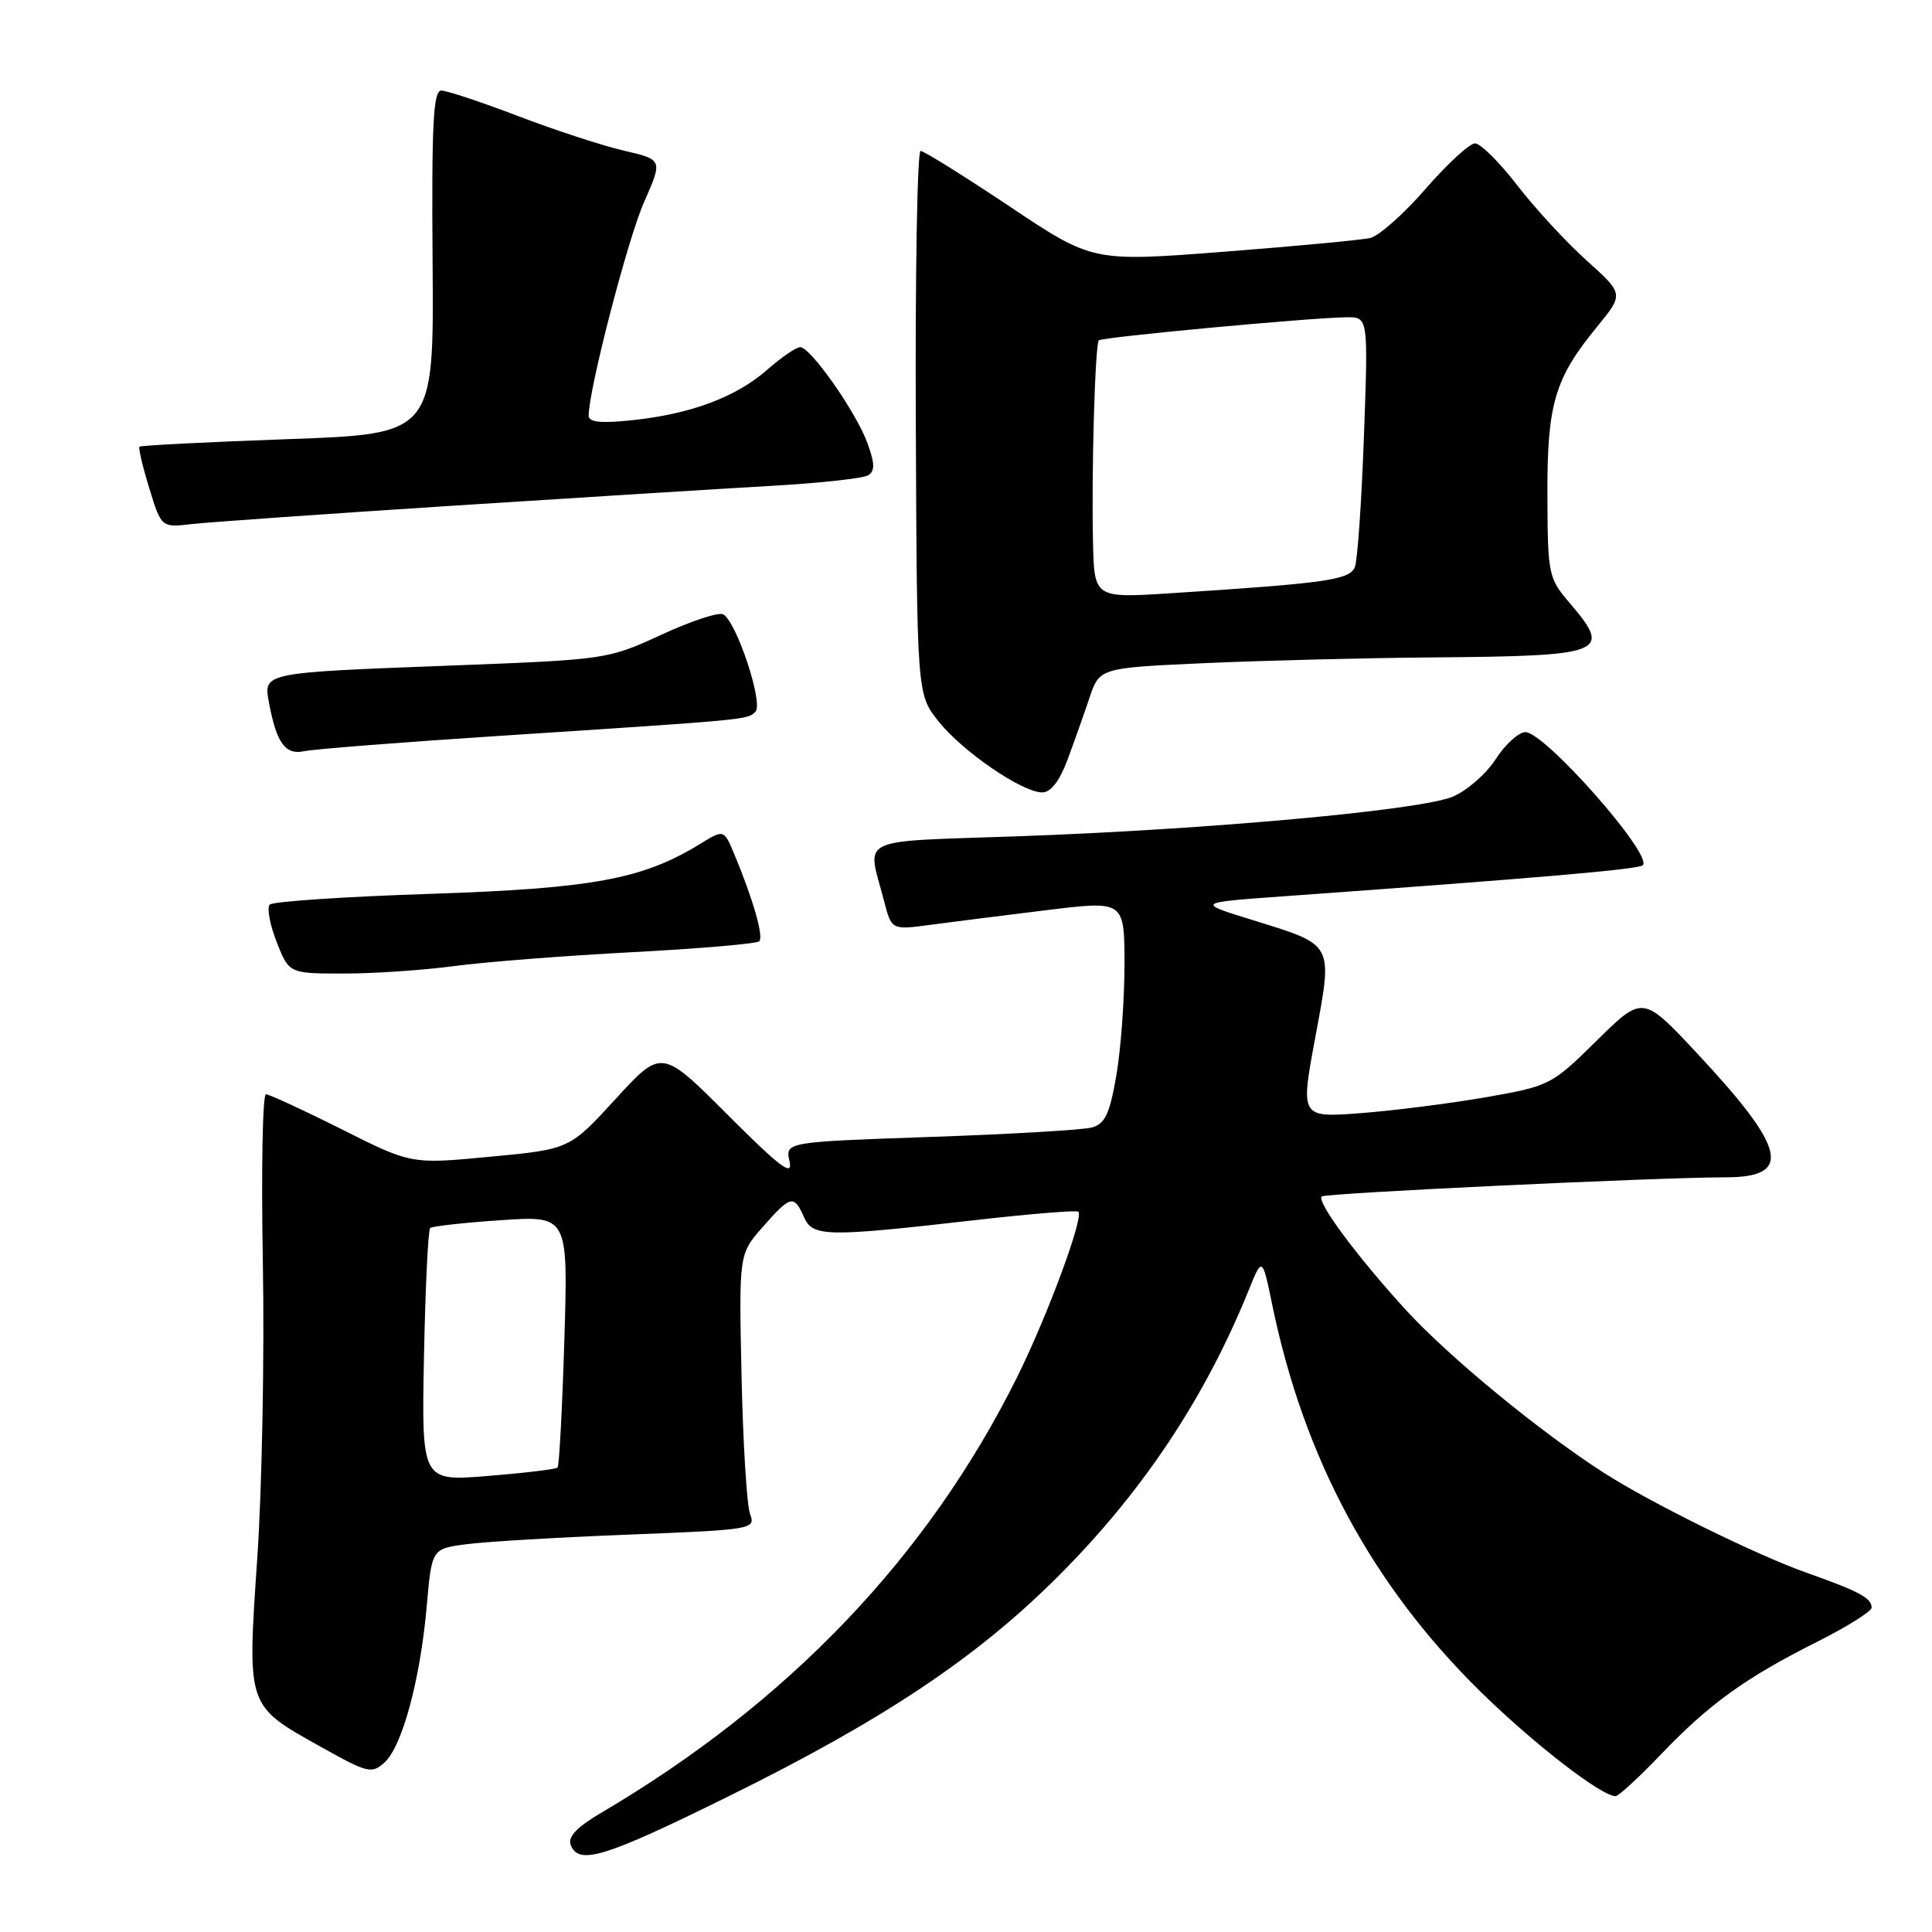 <?xml version="1.0" encoding="UTF-8" standalone="no"?>
<!DOCTYPE svg PUBLIC "-//W3C//DTD SVG 1.1//EN" "http://www.w3.org/Graphics/SVG/1.1/DTD/svg11.dtd" >
<svg xmlns="http://www.w3.org/2000/svg" xmlns:xlink="http://www.w3.org/1999/xlink" version="1.1" viewBox="0 0 256 256">
 <g >
 <path fill="currentColor"
d=" M 96.44 238.07 C 116.96 227.95 129.32 219.72 140.06 209.02 C 151.28 197.85 159.63 185.35 165.44 171.00 C 167.26 166.50 167.26 166.50 168.60 173.00 C 172.81 193.33 181.84 210.07 196.16 224.14 C 203.18 231.03 212.19 238.00 214.07 238.00 C 214.47 238.00 217.20 235.48 220.15 232.40 C 226.51 225.75 231.32 222.29 240.89 217.49 C 244.80 215.52 248.00 213.51 248.00 213.02 C 248.00 211.75 246.37 210.87 239.50 208.44 C 232.81 206.08 218.86 199.21 212.59 195.20 C 204.06 189.73 192.05 179.86 186.28 173.57 C 179.88 166.58 174.43 159.24 175.13 158.54 C 175.57 158.09 219.60 156.01 228.64 156.00 C 237.57 156.00 236.72 152.25 224.90 139.60 C 217.68 131.87 217.68 131.87 211.59 137.87 C 205.61 143.77 205.35 143.90 197.00 145.37 C 192.32 146.19 184.86 147.14 180.40 147.49 C 172.30 148.11 172.30 148.11 174.28 137.47 C 176.62 124.86 176.85 125.29 166.00 121.92 C 158.50 119.60 158.50 119.60 170.00 118.77 C 204.09 116.32 217.14 115.19 217.68 114.65 C 219.05 113.28 204.68 96.99 202.11 97.01 C 201.23 97.02 199.46 98.63 198.19 100.59 C 196.92 102.55 194.36 104.79 192.50 105.56 C 188.21 107.36 160.20 109.91 134.97 110.81 C 113.12 111.58 114.89 110.73 117.14 119.37 C 118.14 123.24 118.14 123.24 123.32 122.54 C 126.17 122.16 133.11 121.28 138.75 120.59 C 149.00 119.34 149.00 119.34 149.00 127.84 C 149.00 132.51 148.51 139.14 147.91 142.57 C 147.03 147.63 146.42 148.92 144.66 149.40 C 143.47 149.72 133.85 150.29 123.27 150.65 C 104.04 151.32 104.04 151.32 104.62 153.91 C 105.08 155.96 103.36 154.66 96.43 147.73 C 87.67 138.96 87.67 138.96 81.57 145.62 C 75.47 152.28 75.47 152.28 64.98 153.27 C 54.49 154.27 54.49 154.27 45.27 149.63 C 40.19 147.09 35.68 145.00 35.24 145.00 C 34.79 145.00 34.61 155.05 34.83 167.32 C 35.05 179.60 34.72 197.21 34.09 206.46 C 32.75 226.29 32.63 225.94 42.52 231.47 C 48.71 234.94 49.26 235.07 50.95 233.54 C 53.29 231.43 55.69 222.54 56.54 212.87 C 57.21 205.24 57.21 205.24 61.68 204.63 C 64.14 204.29 73.80 203.72 83.15 203.35 C 99.85 202.69 100.14 202.64 99.38 200.59 C 98.96 199.44 98.45 191.23 98.26 182.34 C 97.91 166.17 97.91 166.17 101.06 162.59 C 104.75 158.38 105.20 158.27 106.52 161.25 C 107.69 163.91 109.38 163.94 129.50 161.64 C 136.65 160.83 142.67 160.34 142.89 160.56 C 143.63 161.30 138.75 174.48 134.76 182.50 C 122.95 206.25 104.48 225.60 79.65 240.21 C 76.43 242.11 75.21 243.39 75.62 244.46 C 76.67 247.19 80.08 246.14 96.44 238.07 Z  M 60.18 128.01 C 64.20 127.47 74.82 126.64 83.76 126.17 C 92.70 125.70 100.29 125.05 100.61 124.72 C 101.21 124.12 99.78 119.12 97.30 113.19 C 95.92 109.88 95.92 109.88 92.71 111.86 C 85.15 116.50 78.48 117.73 57.00 118.44 C 45.72 118.81 36.16 119.45 35.75 119.86 C 35.34 120.26 35.75 122.49 36.65 124.80 C 38.30 129.00 38.30 129.00 45.58 129.00 C 49.58 129.00 56.15 128.55 60.18 128.01 Z  M 141.42 100.75 C 142.29 98.41 143.61 94.70 144.35 92.50 C 145.69 88.50 145.69 88.50 159.60 87.87 C 167.24 87.53 180.93 87.18 190.00 87.11 C 212.65 86.92 213.65 86.53 208.04 79.96 C 205.17 76.60 205.08 76.19 205.04 65.72 C 204.99 53.55 205.99 50.16 211.61 43.31 C 215.17 38.96 215.17 38.96 210.25 34.53 C 207.54 32.10 203.40 27.61 201.04 24.55 C 198.69 21.50 196.17 19.00 195.45 19.00 C 194.73 19.00 191.78 21.71 188.90 25.02 C 186.02 28.34 182.72 31.26 181.58 31.53 C 180.44 31.80 171.69 32.62 162.14 33.36 C 144.77 34.70 144.77 34.70 133.77 27.35 C 127.72 23.31 122.42 20.00 121.98 20.00 C 121.55 20.00 121.26 36.20 121.35 56.00 C 121.50 92.00 121.50 92.00 124.37 95.60 C 127.57 99.60 135.45 105.00 138.11 105.00 C 139.22 105.00 140.40 103.49 141.42 100.75 Z  M 66.00 97.52 C 99.57 95.33 99.02 95.38 100.10 94.30 C 101.18 93.22 97.65 82.52 95.85 81.41 C 95.29 81.06 91.61 82.27 87.67 84.09 C 80.55 87.37 80.36 87.40 60.00 88.18 C 34.51 89.15 34.88 89.08 35.67 93.26 C 36.66 98.48 37.83 100.07 40.29 99.54 C 41.51 99.27 53.07 98.36 66.00 97.52 Z  M 60.00 67.01 C 76.78 65.93 95.75 64.75 102.17 64.38 C 108.59 64.02 114.38 63.39 115.03 62.98 C 115.94 62.42 115.93 61.44 114.95 58.74 C 113.47 54.65 107.41 46.00 106.03 46.00 C 105.50 46.00 103.53 47.35 101.65 49.00 C 97.52 52.63 91.51 54.87 83.76 55.68 C 79.61 56.12 78.00 55.95 78.00 55.08 C 78.00 51.64 83.18 31.65 85.34 26.78 C 87.82 21.16 87.82 21.16 82.66 19.96 C 79.82 19.30 73.52 17.24 68.65 15.38 C 63.78 13.52 59.20 12.00 58.47 12.00 C 57.41 12.00 57.18 16.44 57.32 34.75 C 57.50 57.50 57.50 57.50 38.14 58.19 C 27.50 58.57 18.65 59.02 18.48 59.19 C 18.32 59.36 18.90 61.84 19.78 64.70 C 21.38 69.91 21.38 69.91 25.44 69.44 C 27.67 69.19 43.23 68.09 60.00 67.01 Z  M 56.18 179.72 C 56.36 170.61 56.73 162.96 57.00 162.72 C 57.27 162.48 61.50 162.01 66.39 161.68 C 75.28 161.08 75.28 161.08 74.78 177.57 C 74.50 186.64 74.10 194.24 73.88 194.46 C 73.66 194.68 69.51 195.18 64.67 195.57 C 55.86 196.29 55.86 196.29 56.18 179.72 Z  M 144.83 71.88 C 144.61 62.65 145.10 45.64 145.60 45.10 C 145.99 44.67 173.46 42.11 178.40 42.04 C 181.30 42.00 181.30 42.00 180.73 57.75 C 180.42 66.41 179.88 74.23 179.53 75.13 C 178.84 76.84 175.86 77.27 155.25 78.60 C 145.00 79.26 145.00 79.26 144.83 71.88 Z "/>
</g>
</svg>